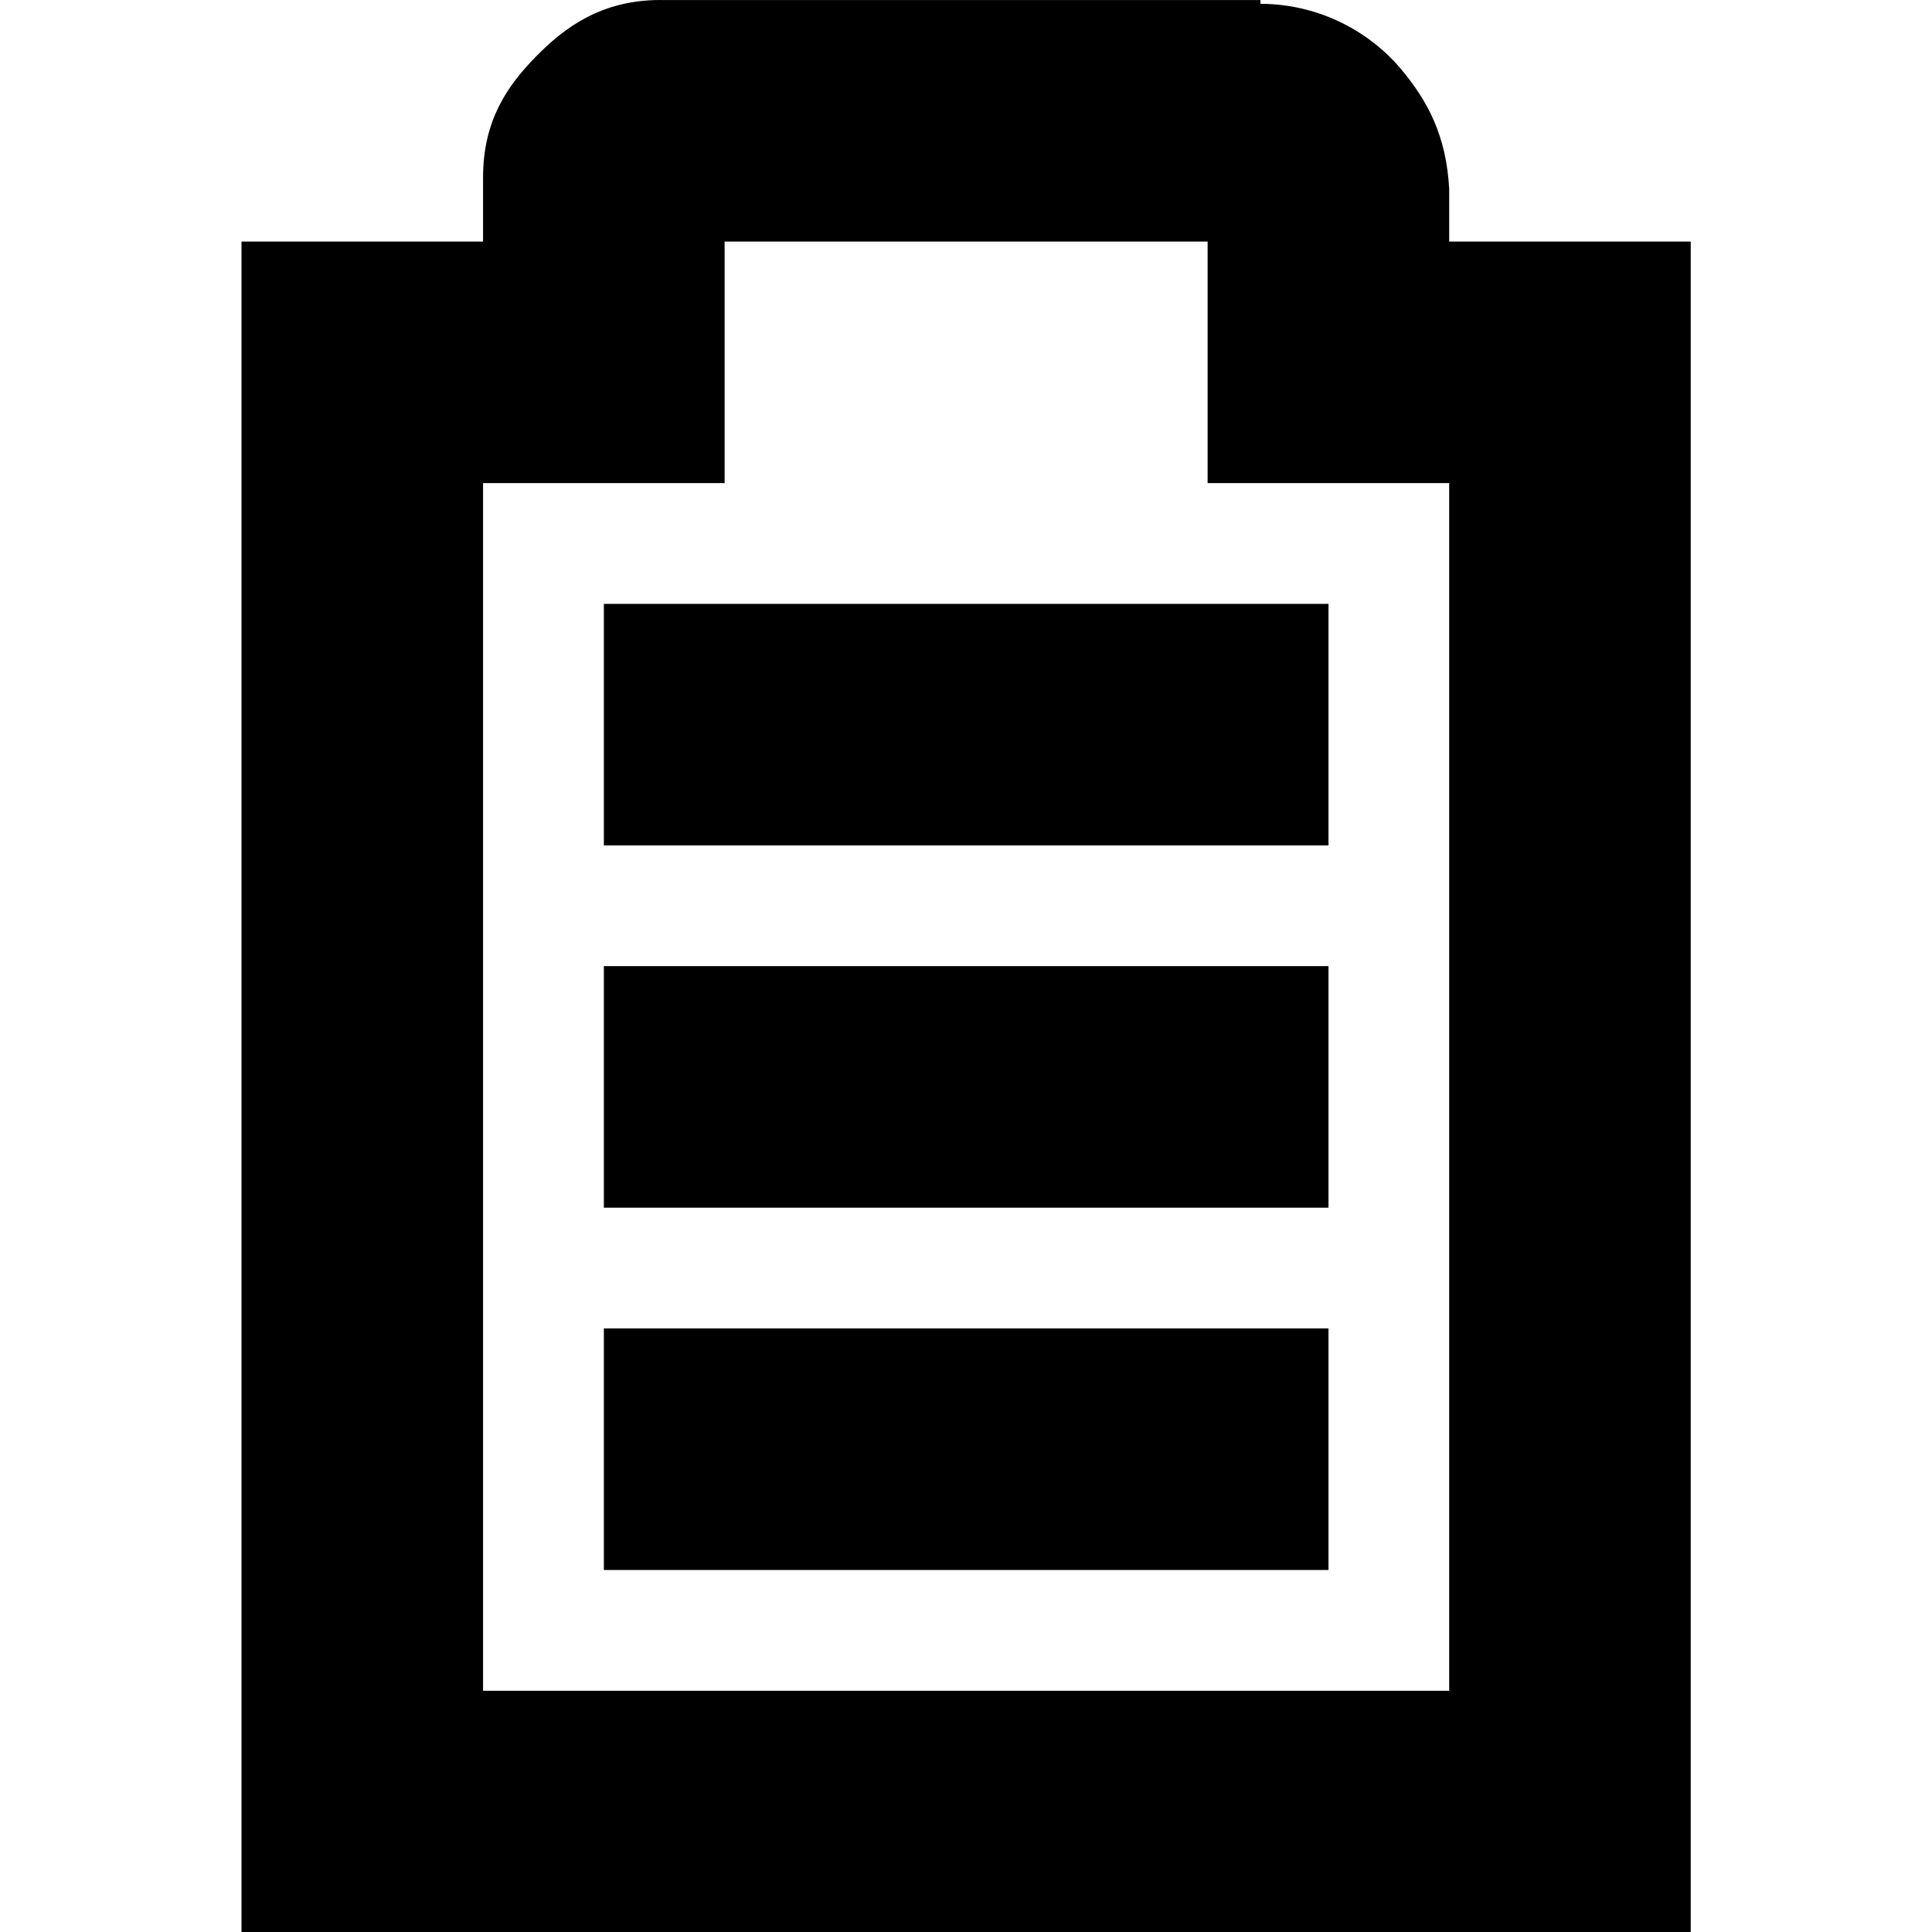 <!-- Generated by IcoMoon.io -->
<svg version="1.1" xmlns="http://www.w3.org/2000/svg" width="32" height="32" viewBox="0 0 32 32">
<title>battery-full</title>
<path d="M10.002 10.002v4.001h12.002v-4.001h-12.002z"></path>
<path d="M10.939 0c-0.981 0-1.592 0.457-2.063 0.938s-0.875 1.055-0.875 2v1.063h-4.001v28.004h24.004v-28.004h-4.001v-0.875c-0.048-0.861-0.34-1.442-0.813-2-0.448-0.529-1.254-1.059-2.313-1.063v-0.062h-9.939zM12.001 4.001h8.001v4.001h4.001v20.003h-16.002v-20.003h4.001v-4.001z"></path>
<path d="M10.002 16.002v4.001h12.002v-4.001h-12.002z"></path>
<path d="M10.002 22.003v4.001h12.002v-4.001h-12.002z"></path>
</svg>
